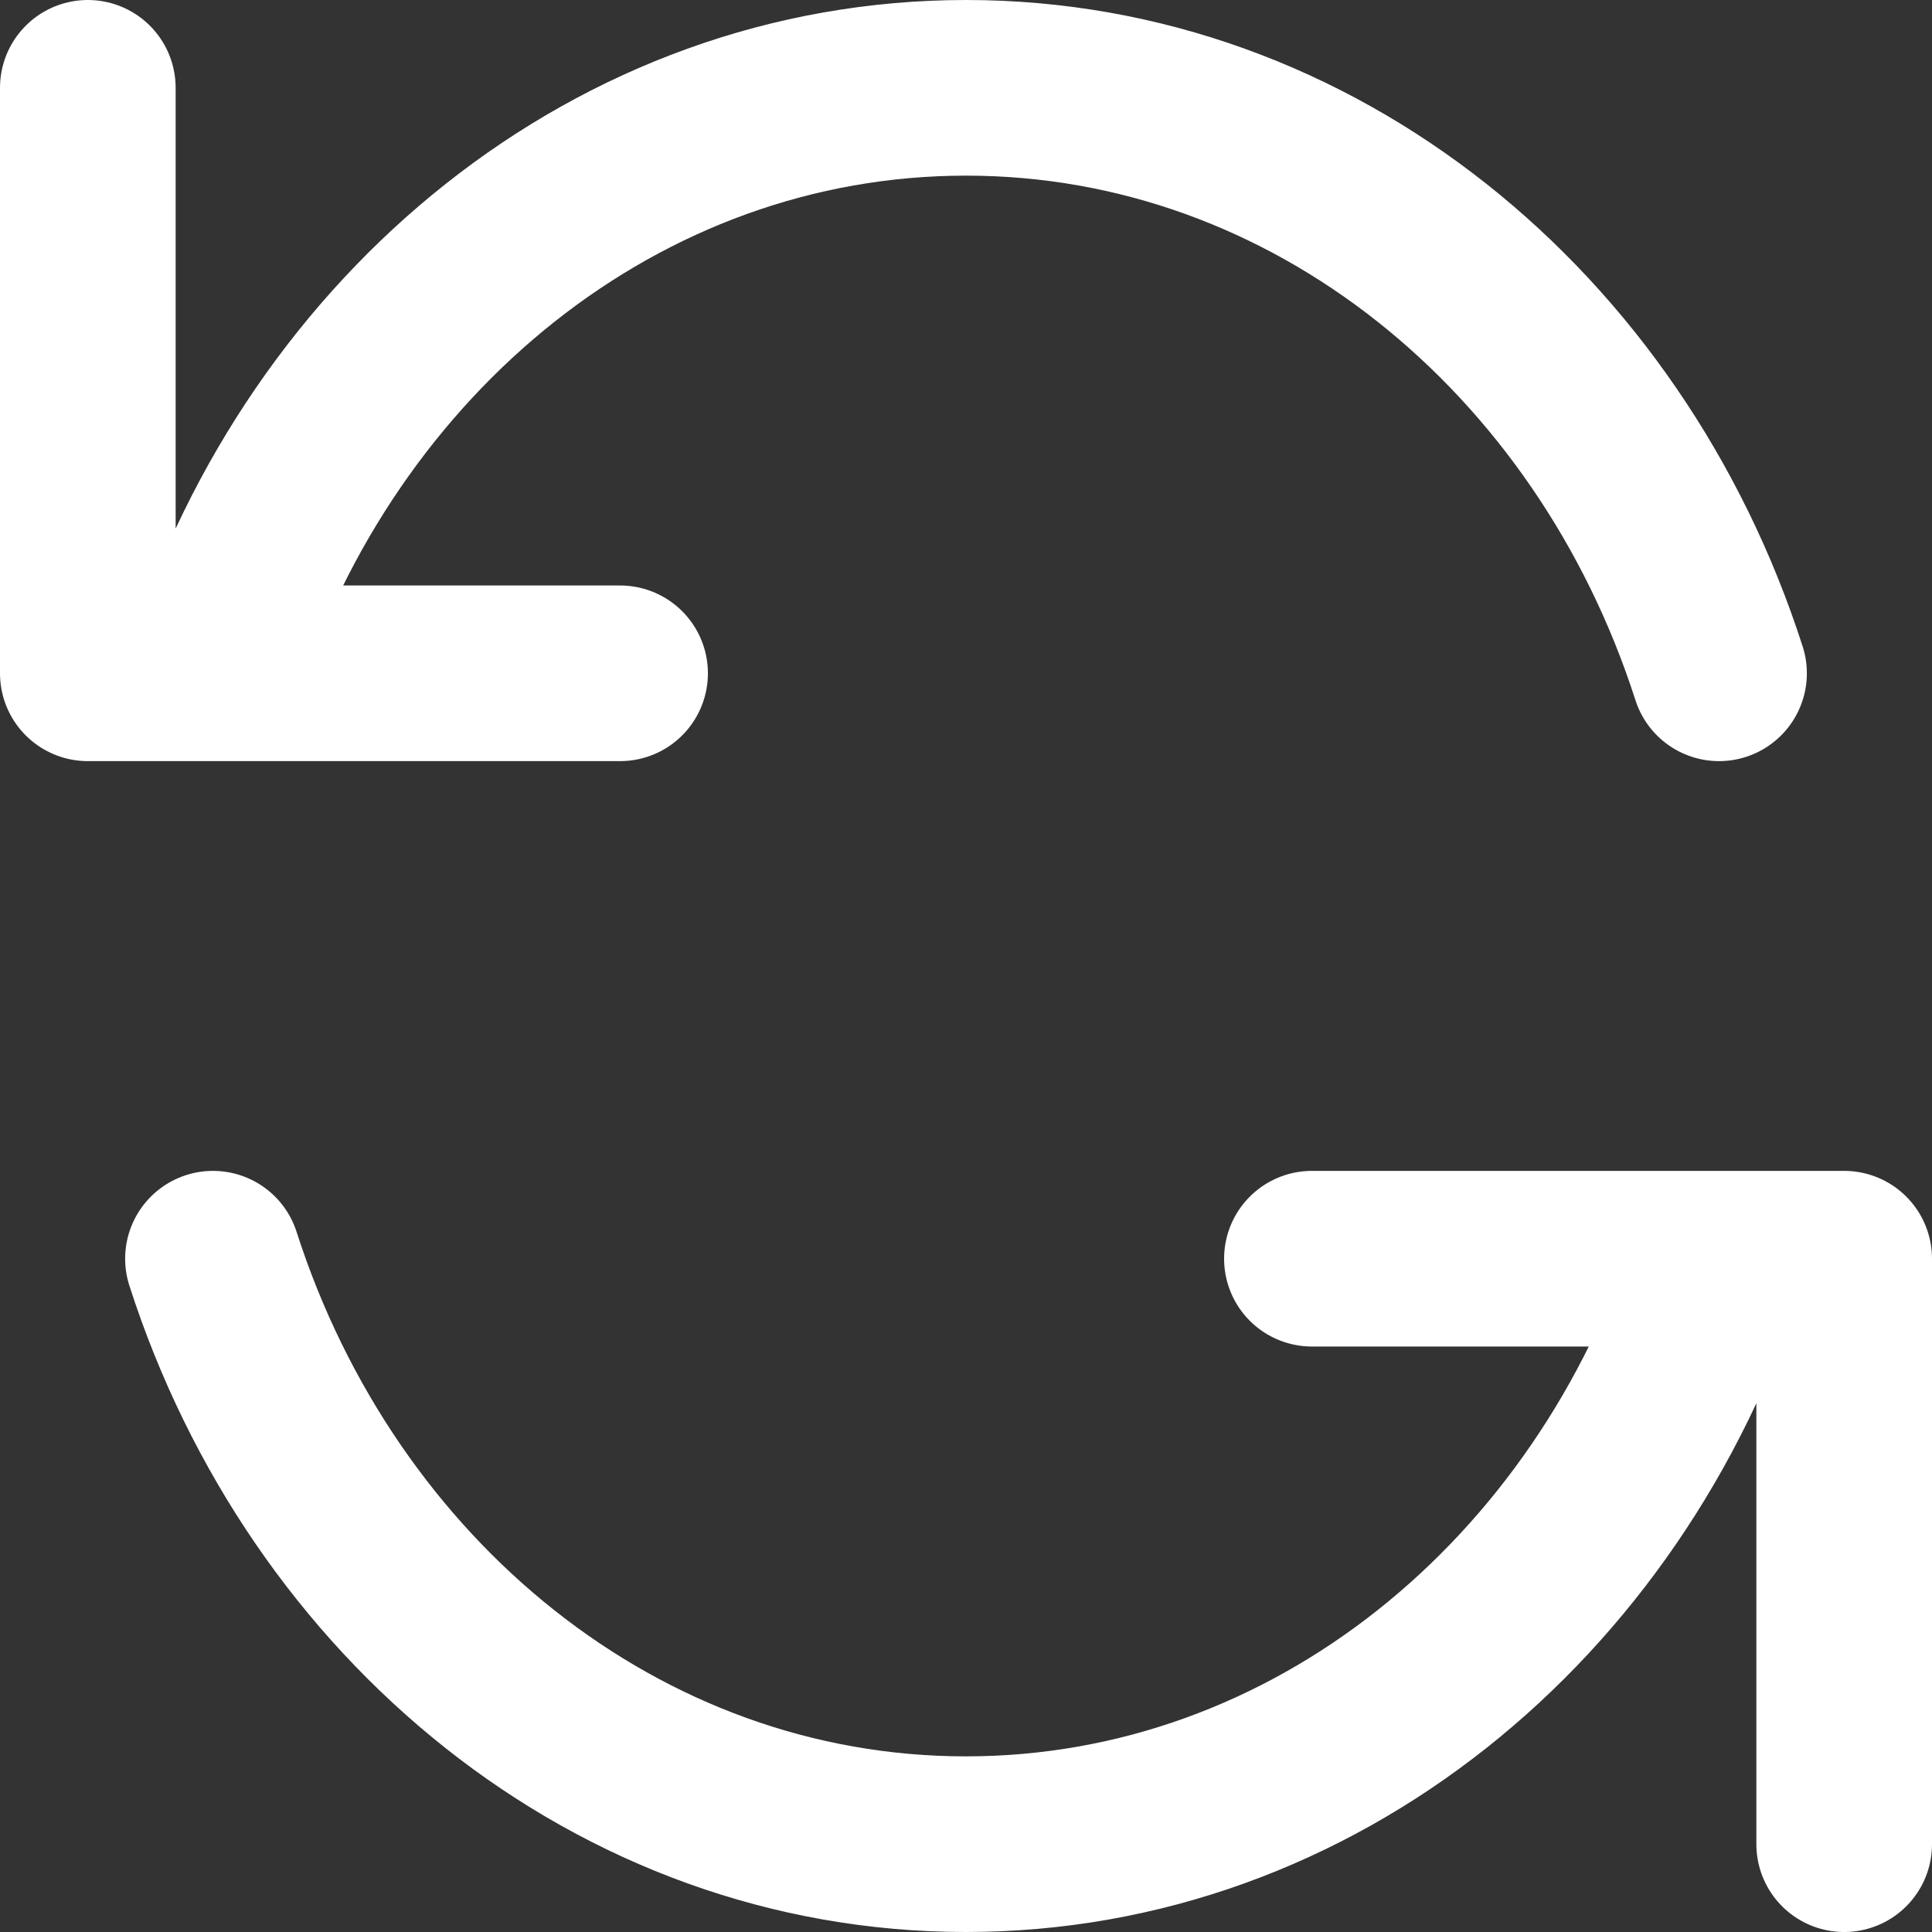<svg width="22" height="22" viewBox="0 0 22 22" fill="none" xmlns="http://www.w3.org/2000/svg">
<rect x="0" y="0" width="22" height="22" fill="#333333" stroke="none"/>
<path d="M19.575 7.667C18.327 3.783 14.96 1 11.001 1C7.042 1 3.675 3.783 2.426 7.667M2.426 7.667H7.061M2.426 7.667H1V1" stroke="white" stroke-width="2" stroke-linecap="round" stroke-linejoin="round"/>
<path d="M2.425 14.333C3.673 18.217 7.04 21 10.999 21C14.958 21 18.325 18.217 19.573 14.333M19.573 14.333H14.939M19.573 14.333H21V21" stroke="white" stroke-width="2" stroke-linecap="round" stroke-linejoin="round"/>
</svg>
